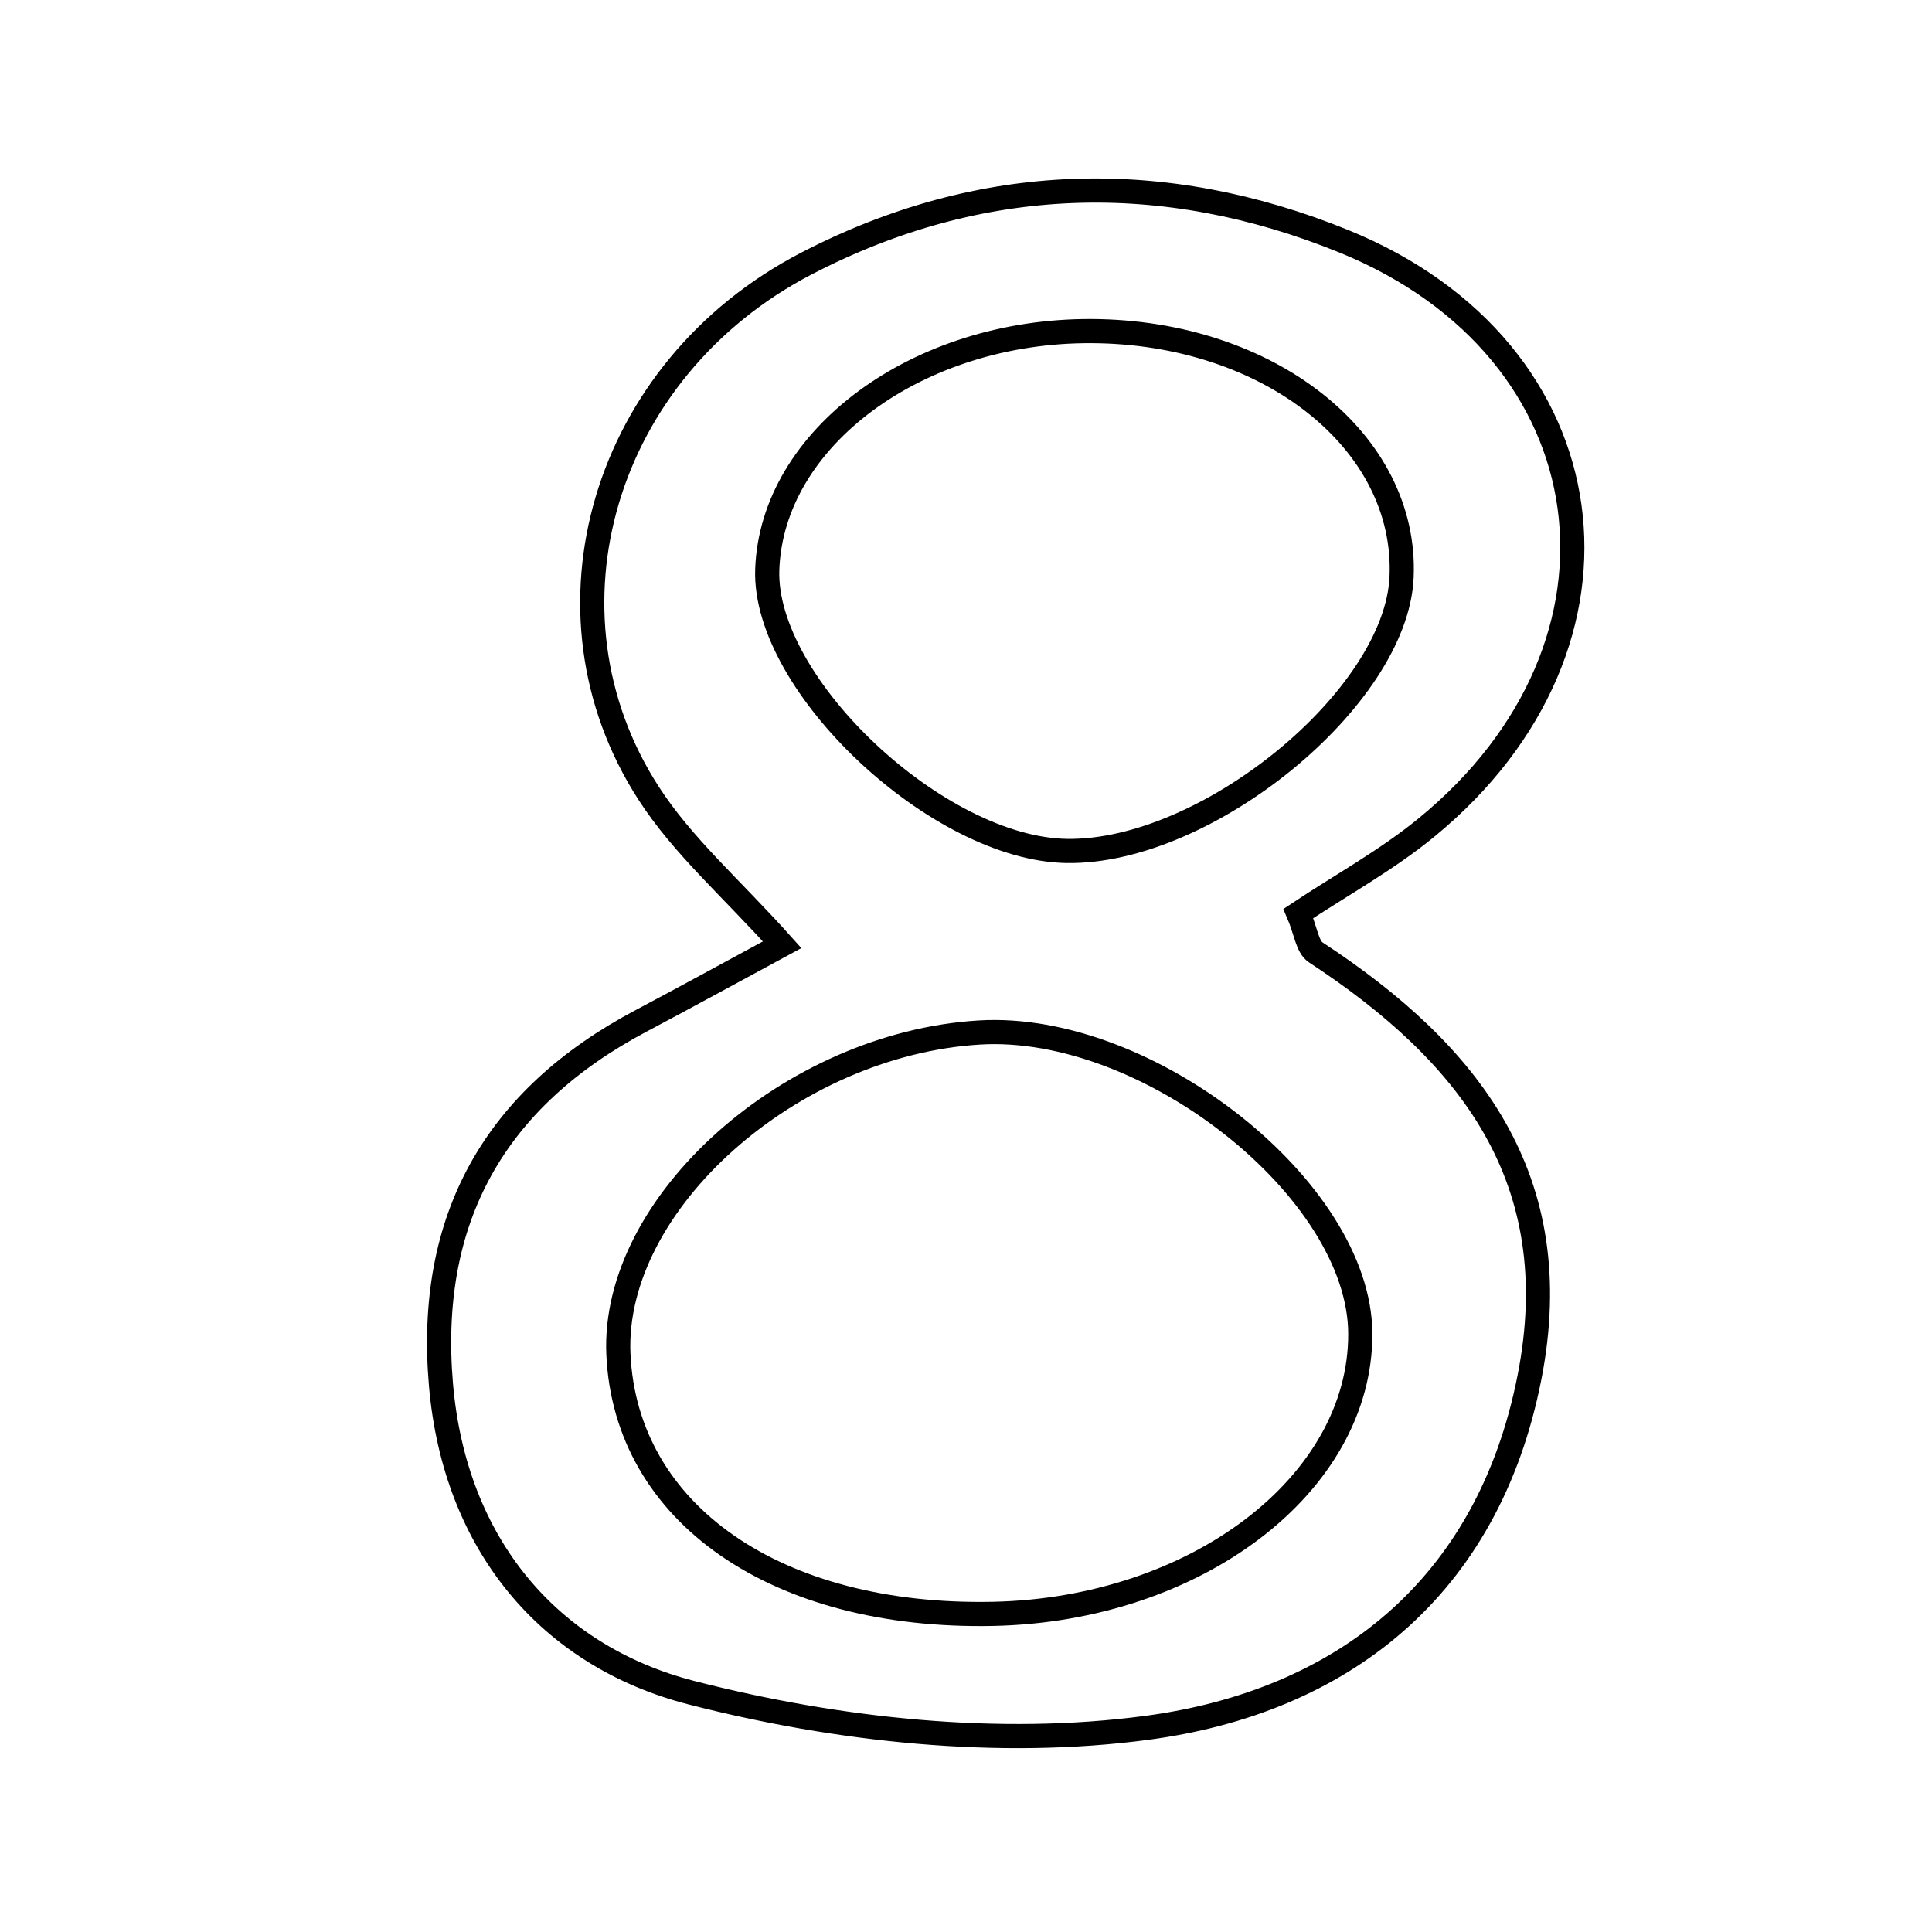 <svg xmlns="http://www.w3.org/2000/svg" viewBox="0.0 0.0 24.0 24.0" height="200px" width="200px"><path fill="none" stroke="black" stroke-width=".3" stroke-opacity="1.0"  filling="0" d="M16.698 2.999 C20.01 4.348 20.508 7.995 17.72 10.28 C17.229 10.683 16.662 10.994 16.129 11.348 C16.22 11.56 16.239 11.762 16.345 11.831 C18.252 13.08 19.483 14.645 19 17.108 C18.484 19.74 16.655 21.141 14.252 21.463 C12.408 21.71 10.404 21.494 8.588 21.027 C6.822 20.572 5.65 19.186 5.478 17.204 C5.3 15.139 6.145 13.643 7.968 12.679 C8.526 12.384 9.08 12.079 9.716 11.736 C9.096 11.043 8.48 10.51 8.057 9.853 C6.6 7.595 7.496 4.584 10.015 3.275 C12.182 2.15 14.453 2.085 16.698 2.999"></path>
<path fill="none" stroke="black" stroke-width=".3" stroke-opacity="1.0"  filling="0" d="M13.559 4.113 C15.767 4.123 17.486 5.488 17.411 7.17 C17.345 8.671 14.989 10.598 13.252 10.571 C11.653 10.547 9.484 8.51 9.531 7.078 C9.586 5.44 11.402 4.102 13.559 4.113"></path>
<path fill="none" stroke="black" stroke-width=".3" stroke-opacity="1.0"  filling="0" d="M12.166 12.826 C14.257 12.699 16.893 14.783 16.898 16.568 C16.904 18.436 14.858 19.996 12.335 20.048 C9.646 20.103 7.771 18.803 7.682 16.823 C7.599 14.949 9.821 12.968 12.166 12.826"></path></svg>